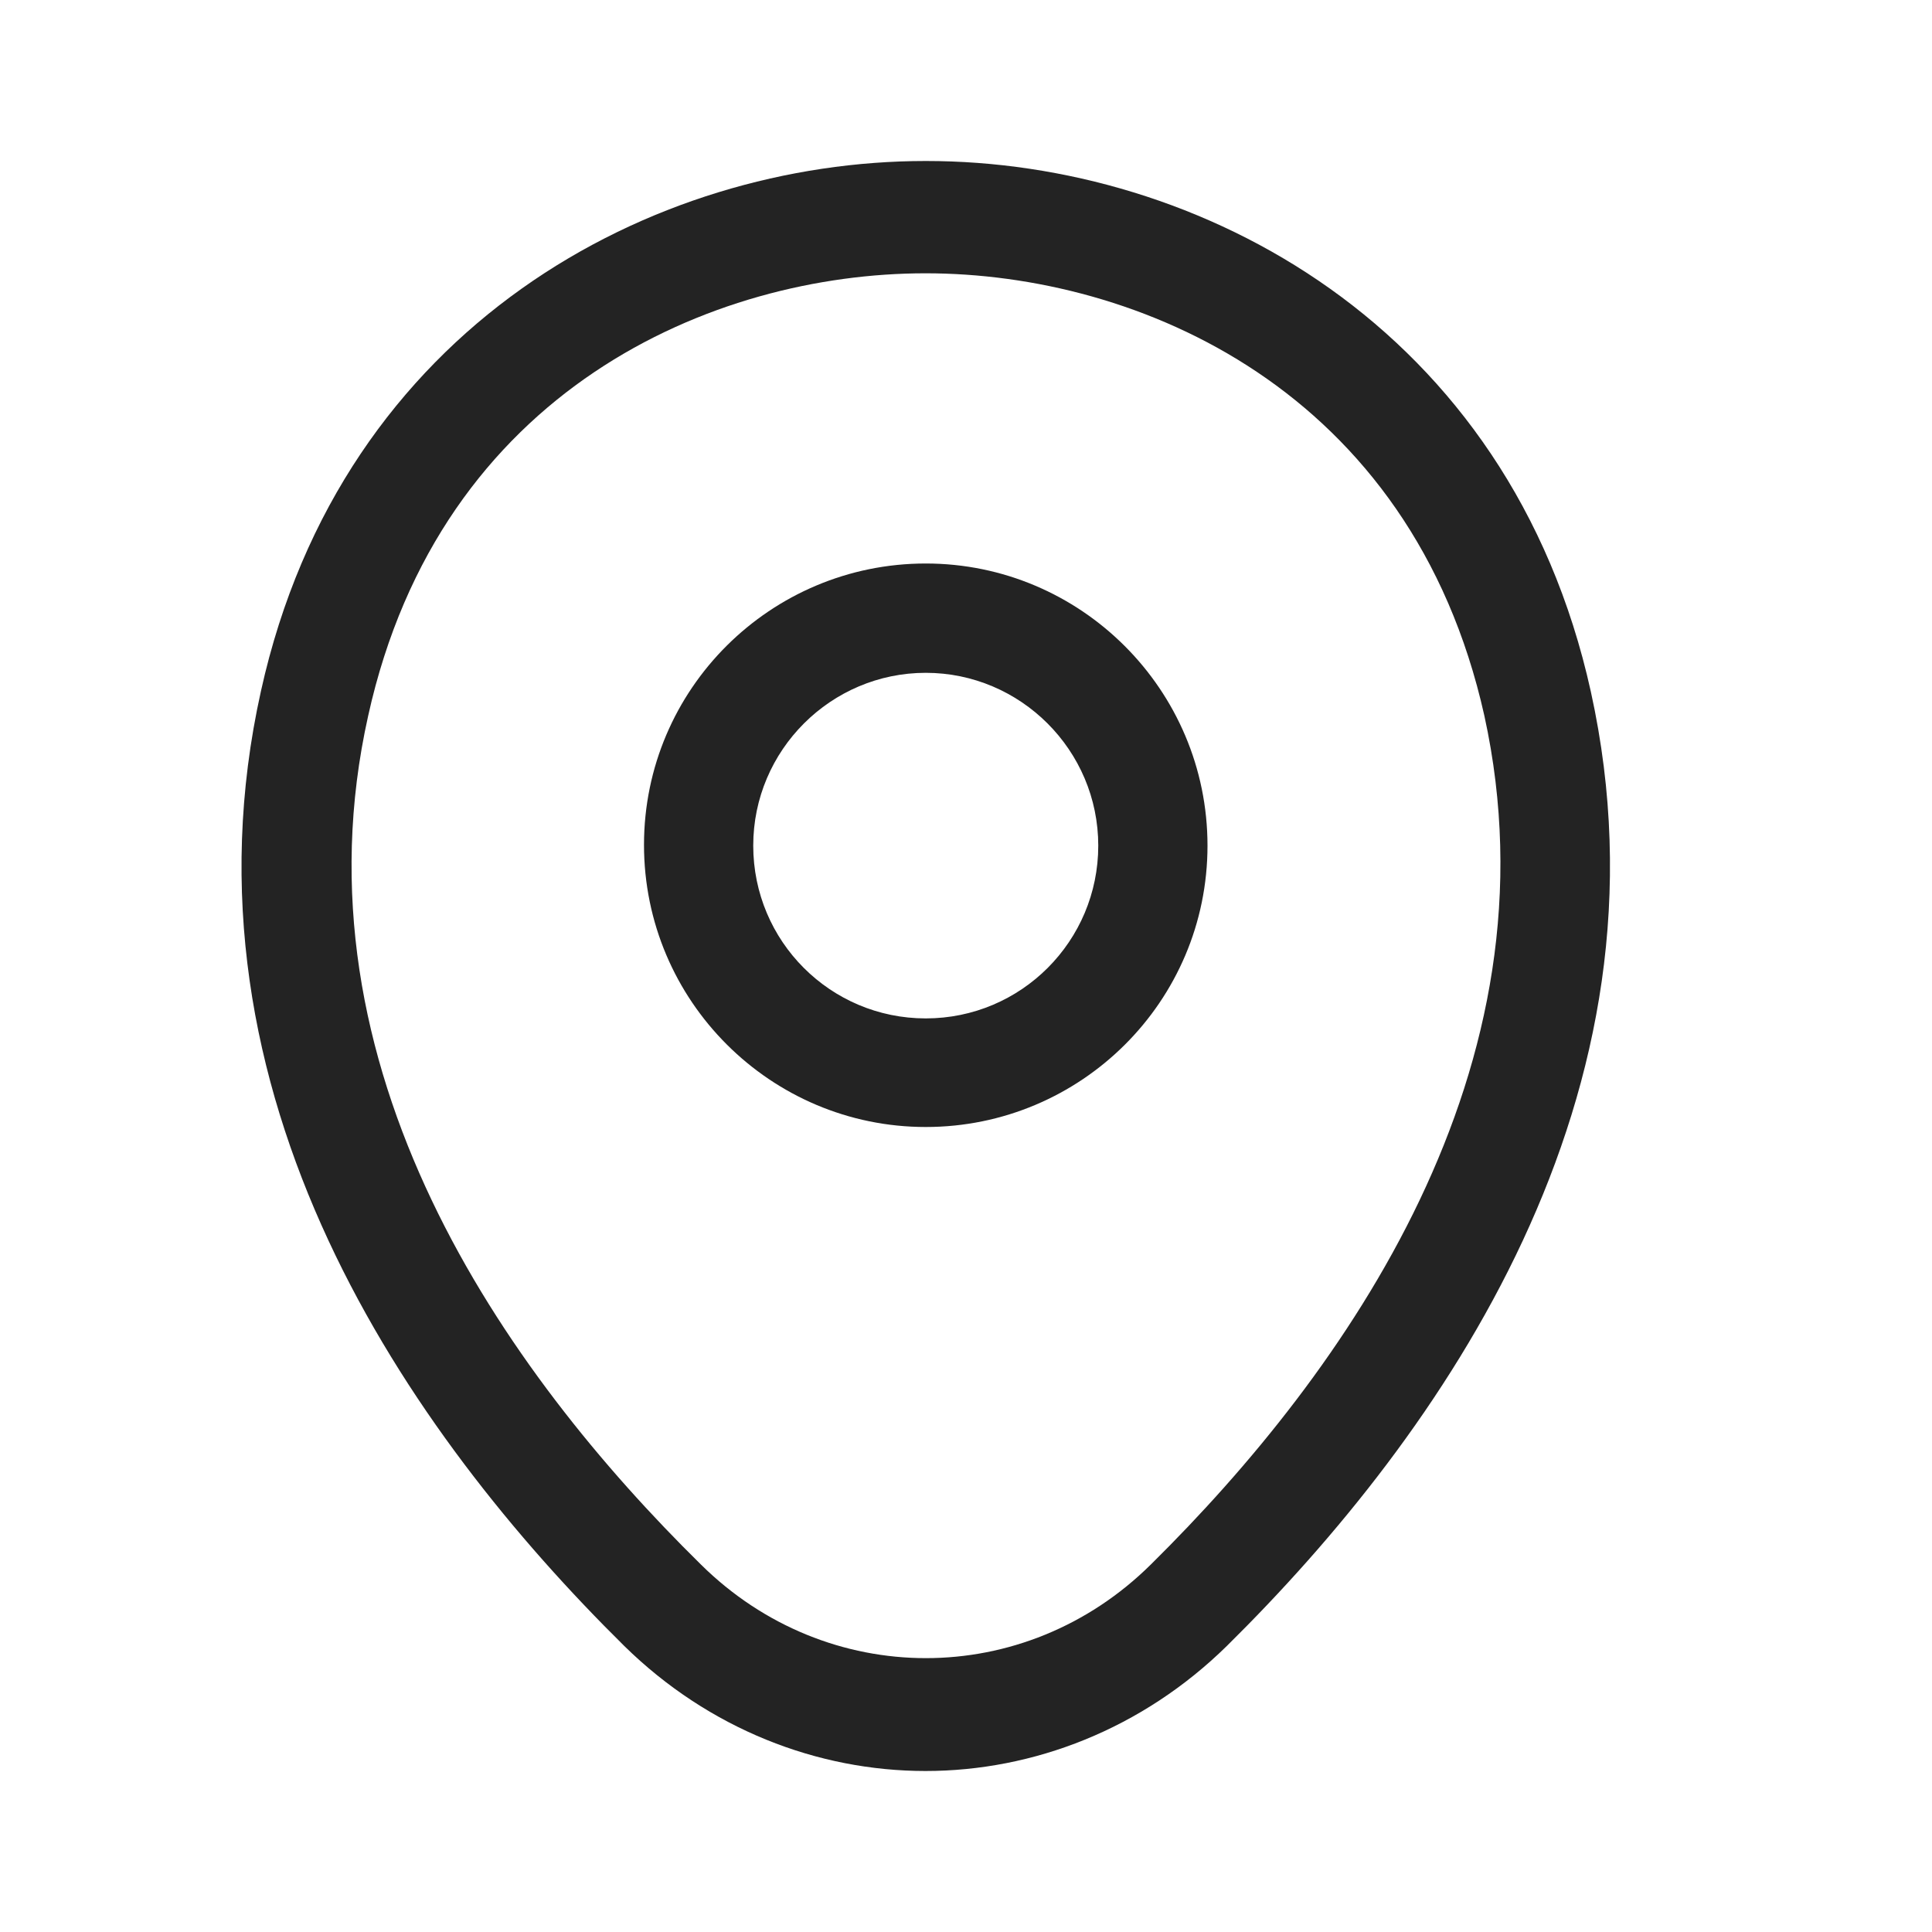 <svg width="24" height="24" viewBox="0 0 24 24" fill="none" xmlns="http://www.w3.org/2000/svg">
<path d="M11.5 14C9.574 14 8 12.433 8 10.495C8 8.558 9.574 7 11.5 7C13.426 7 15 8.567 15 10.505C15 12.442 13.426 14 11.5 14ZM11.5 8.358C10.324 8.358 9.357 9.318 9.357 10.505C9.357 11.691 10.315 12.651 11.5 12.651C12.685 12.651 13.643 11.691 13.643 10.505C13.643 9.318 12.676 8.358 11.5 8.358Z" fill="#232323"/>
<path d="M11.497 22C10.156 22 8.806 21.479 7.755 20.447C5.081 17.807 2.127 13.595 3.242 8.583C4.248 4.036 8.117 2 11.497 2C11.497 2 11.497 2 11.506 2C14.886 2 18.756 4.036 19.762 8.592C20.867 13.604 17.913 17.807 15.24 20.447C14.189 21.479 12.838 22 11.497 22ZM11.497 3.395C8.86 3.395 5.471 4.836 4.574 8.89C3.595 13.269 6.277 17.044 8.706 19.434C10.274 20.986 12.73 20.986 14.297 19.434C16.717 17.044 19.399 13.269 18.439 8.89C17.533 4.836 14.134 3.395 11.497 3.395Z" fill="#232323"/>
</svg>
